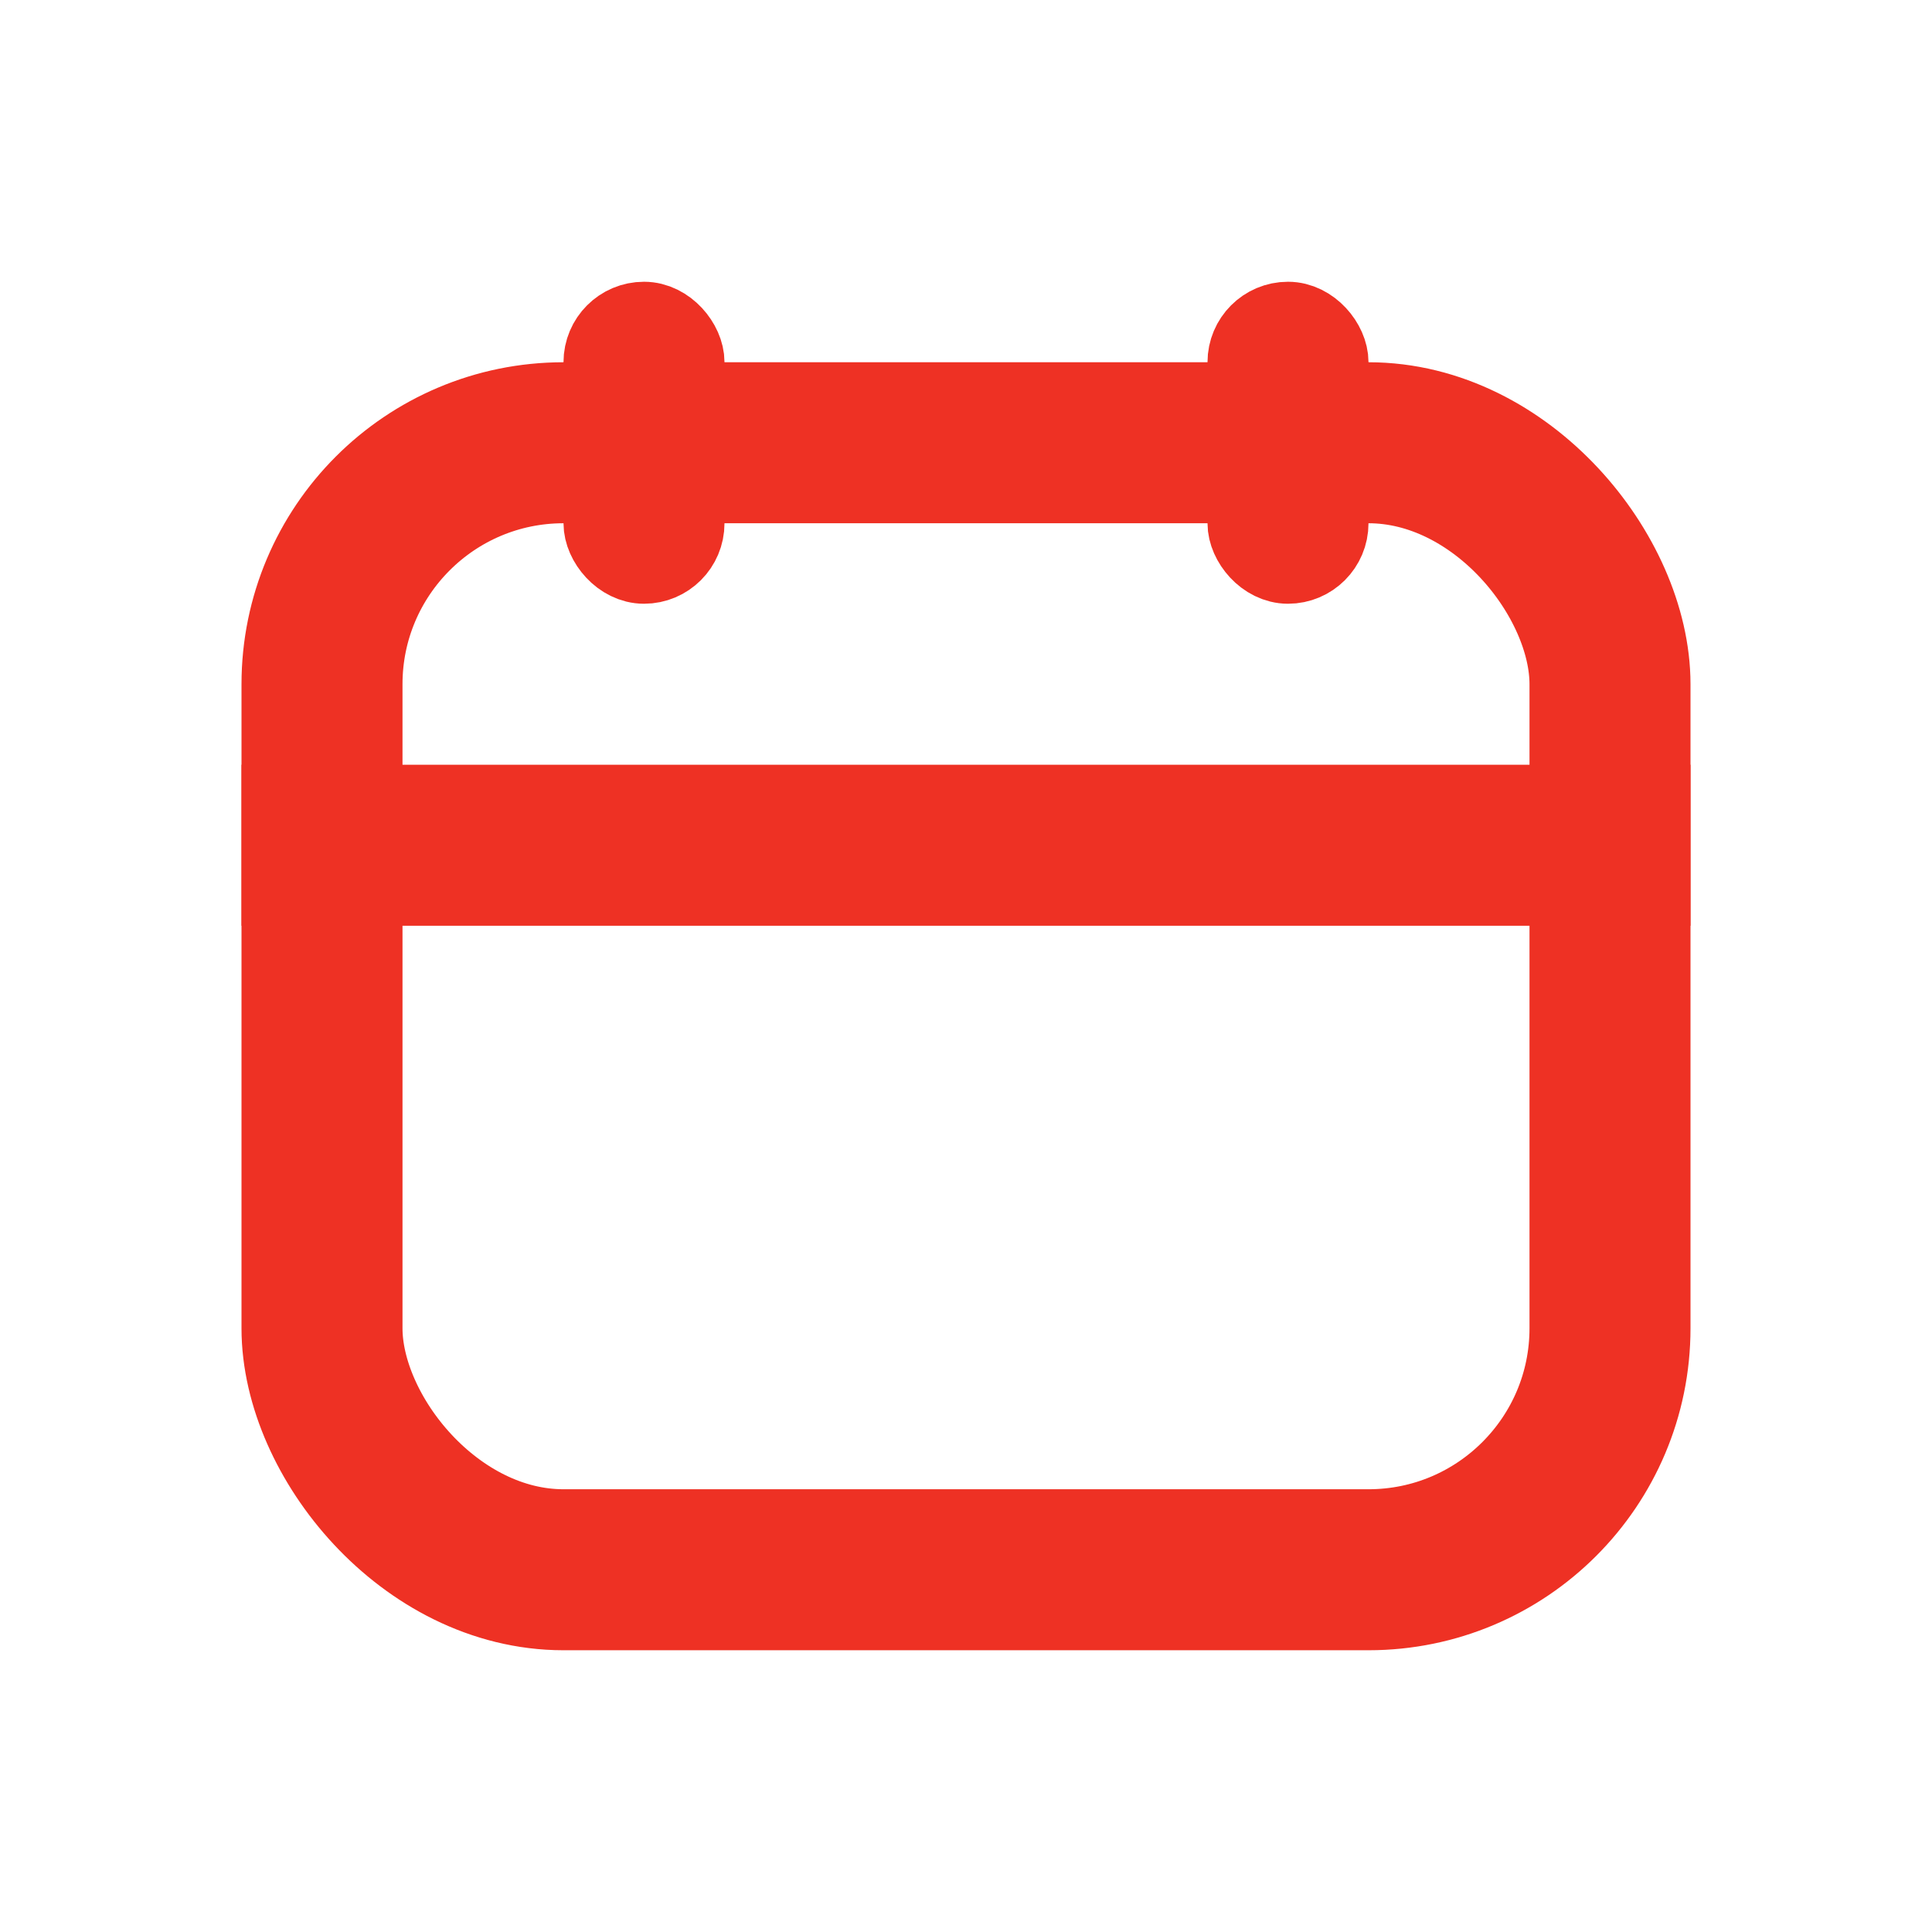 <svg xmlns="http://www.w3.org/2000/svg" width="24" height="24" viewBox="0 0 24 24">
    <g fill="none" fill-rule="evenodd">
        <g fill-rule="nonzero" transform="translate(3 3.5)">
            <rect width="16" height="14" x="1" y="2" stroke="#EE3124" stroke-width="2" rx="3"/>
            <path fill="#EE3124" d="M0 6H18V8H0z"/>
            <rect width="1" height="3" x="4.5" y=".5" stroke="#EE3124" rx=".5"/>
            <rect width="1" height="3" x="12.5" y=".5" stroke="#EE3124" rx=".5"/>
        </g>
    </g>
</svg>

